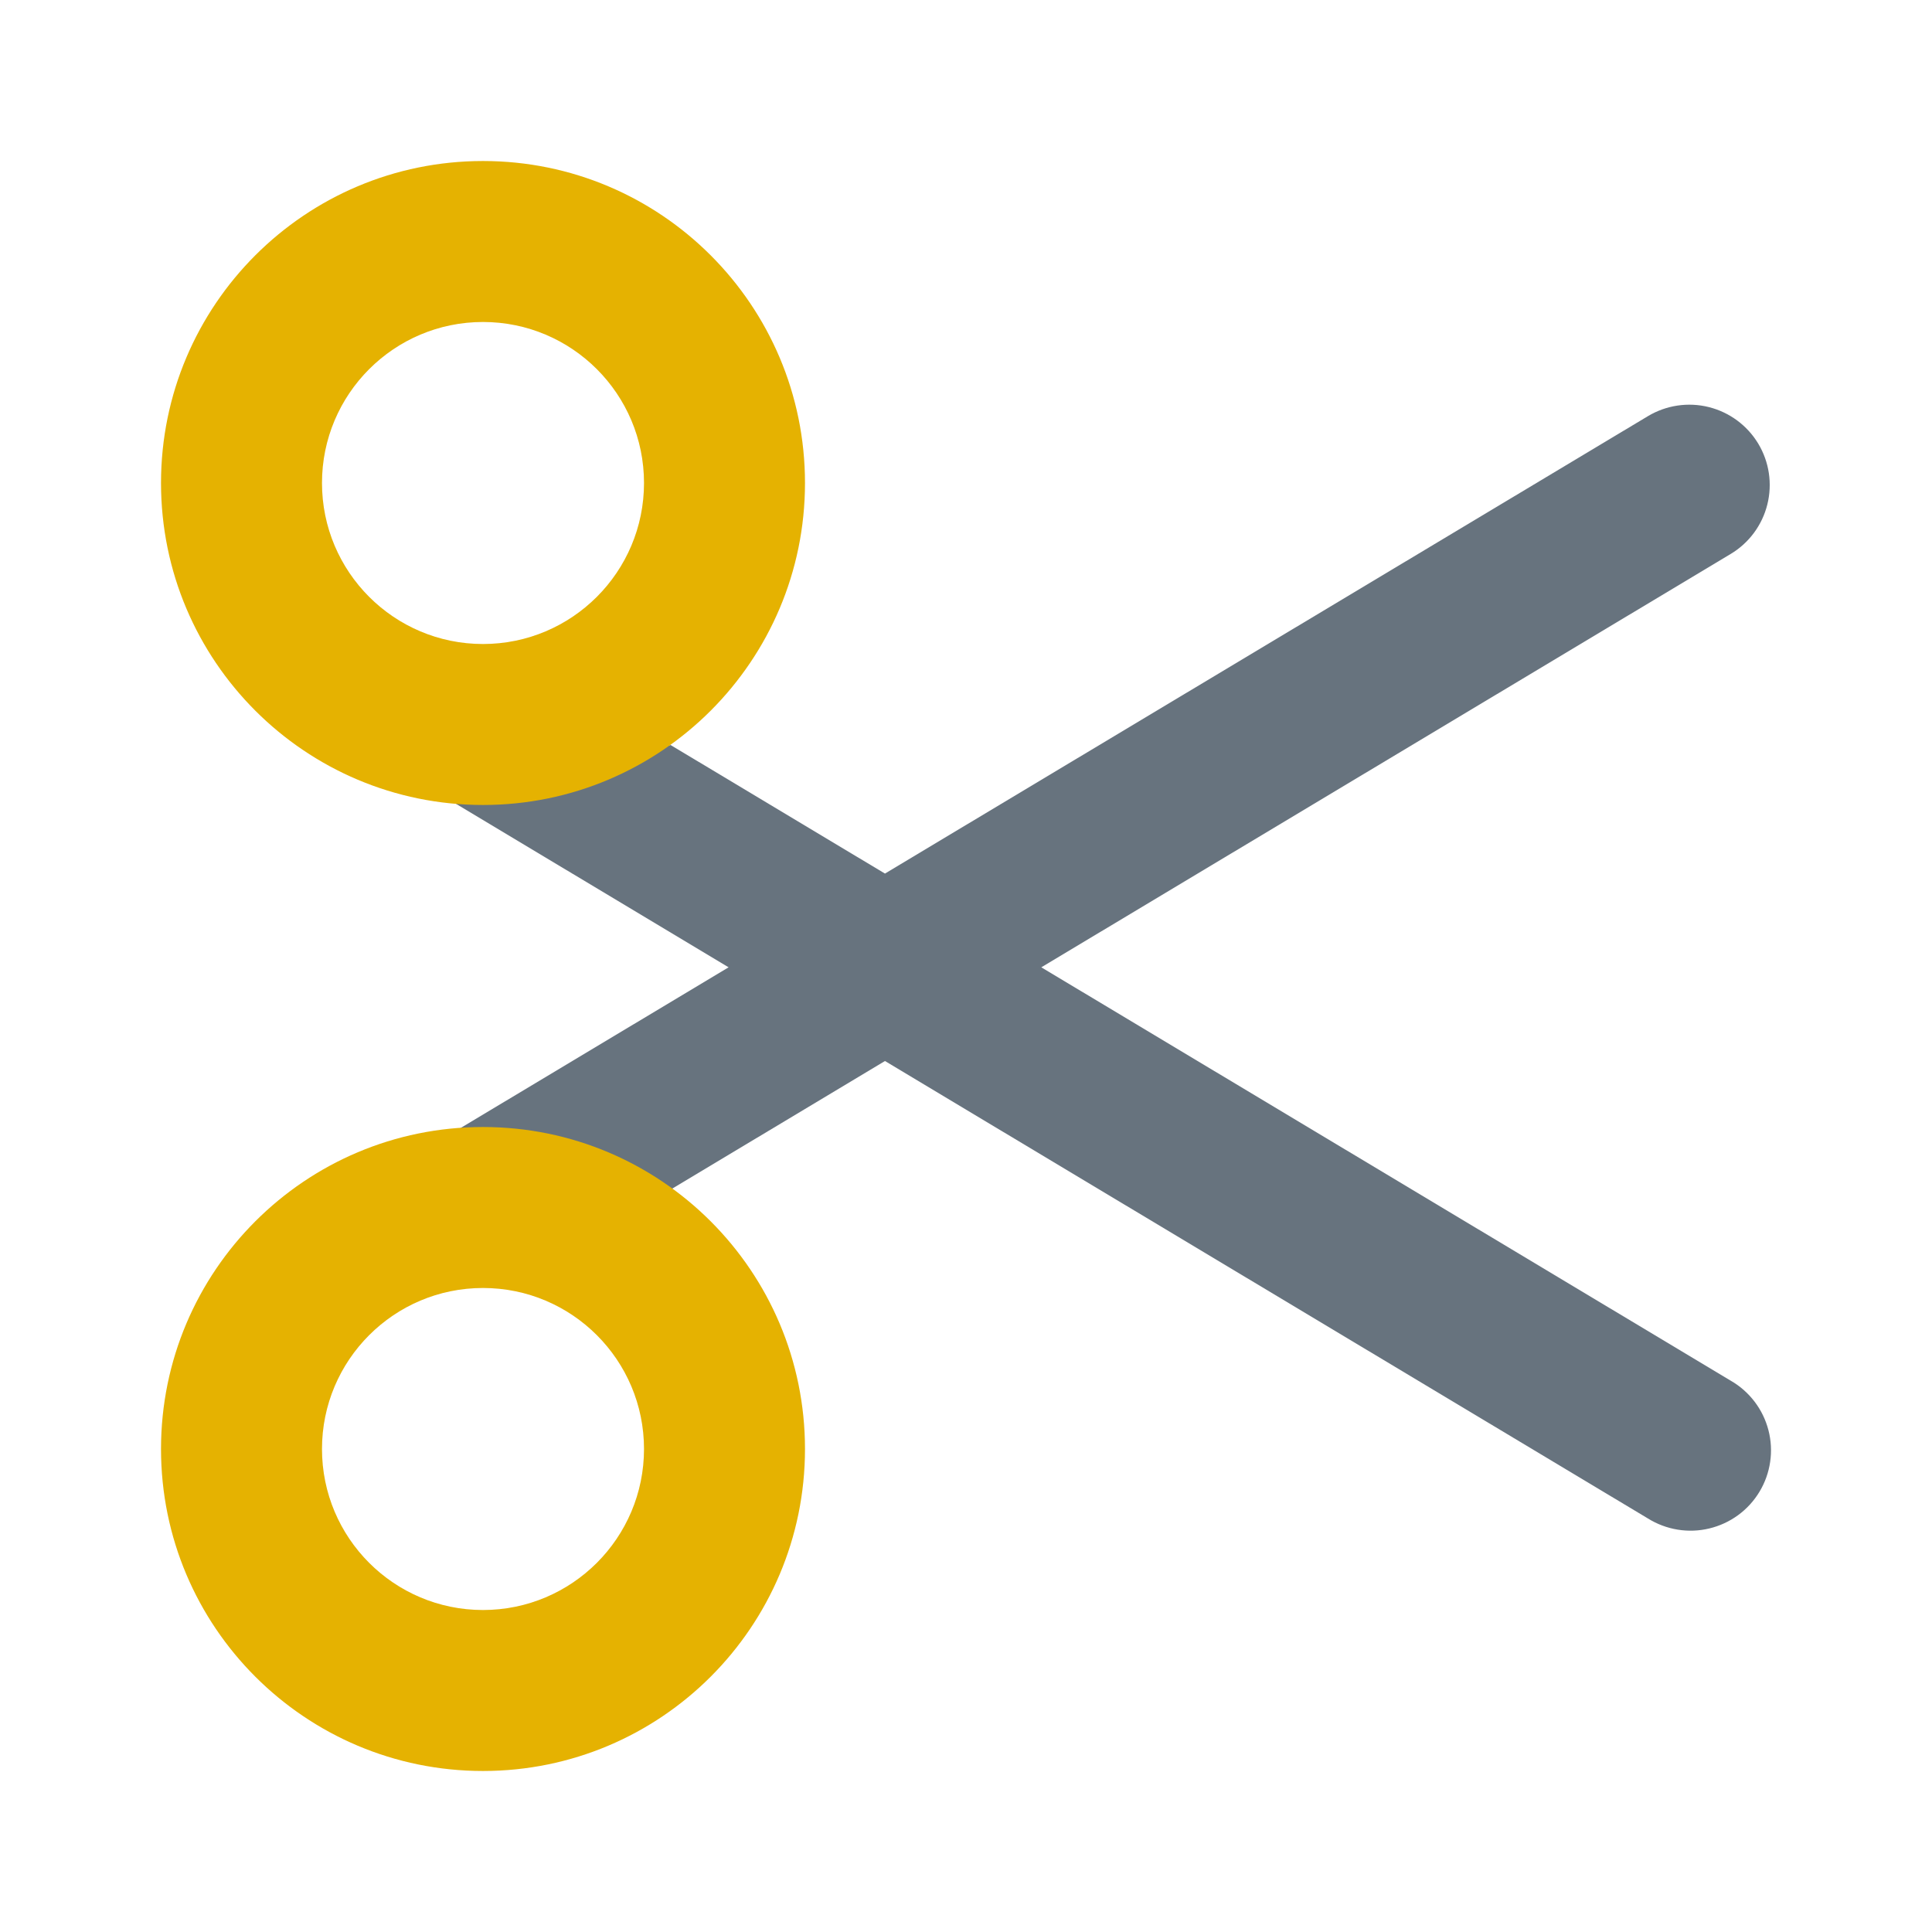 <svg width="56" height="56" viewBox="0 0 56 56" fill="none" xmlns="http://www.w3.org/2000/svg">
<path d="M49.529 11.799C50.129 11.949 50.645 12.33 50.964 12.86C51.282 13.389 51.377 14.023 51.227 14.623C51.078 15.222 50.696 15.738 50.166 16.056L30.183 28.038L50.166 40.02C50.435 40.174 50.669 40.381 50.857 40.627C51.045 40.873 51.181 41.154 51.259 41.454C51.337 41.754 51.354 42.066 51.309 42.372C51.265 42.678 51.16 42.973 51 43.238C50.841 43.503 50.63 43.734 50.38 43.917C50.13 44.1 49.846 44.231 49.545 44.303C49.244 44.376 48.931 44.387 48.626 44.337C48.32 44.287 48.028 44.177 47.765 44.013L25.651 30.754L19.436 34.482L13.217 32.776L21.119 28.038L13.217 23.299L19.436 21.594L25.651 25.321L47.765 12.063C48.295 11.745 48.93 11.65 49.529 11.799Z" fill="#67737E"/>
<path fill-rule="evenodd" clip-rule="evenodd" d="M23.333 14C23.333 19.155 19.155 23.333 14 23.333C8.845 23.333 4.667 19.155 4.667 14C4.667 8.845 8.845 4.667 14 4.667C19.155 4.667 23.333 8.845 23.333 14ZM18.667 14C18.667 16.577 16.577 18.667 14 18.667C11.423 18.667 9.333 16.577 9.333 14C9.333 11.423 11.423 9.333 14 9.333C16.577 9.333 18.667 11.423 18.667 14Z" fill="#E5B201"/>
<path fill-rule="evenodd" clip-rule="evenodd" d="M23.333 42C23.333 47.155 19.155 51.333 14 51.333C8.845 51.333 4.667 47.155 4.667 42C4.667 36.845 8.845 32.667 14 32.667C19.155 32.667 23.333 36.845 23.333 42ZM18.667 42C18.667 44.577 16.577 46.667 14 46.667C11.423 46.667 9.333 44.577 9.333 42C9.333 39.423 11.423 37.333 14 37.333C16.577 37.333 18.667 39.423 18.667 42Z" fill="#E5B201"/>
</svg>